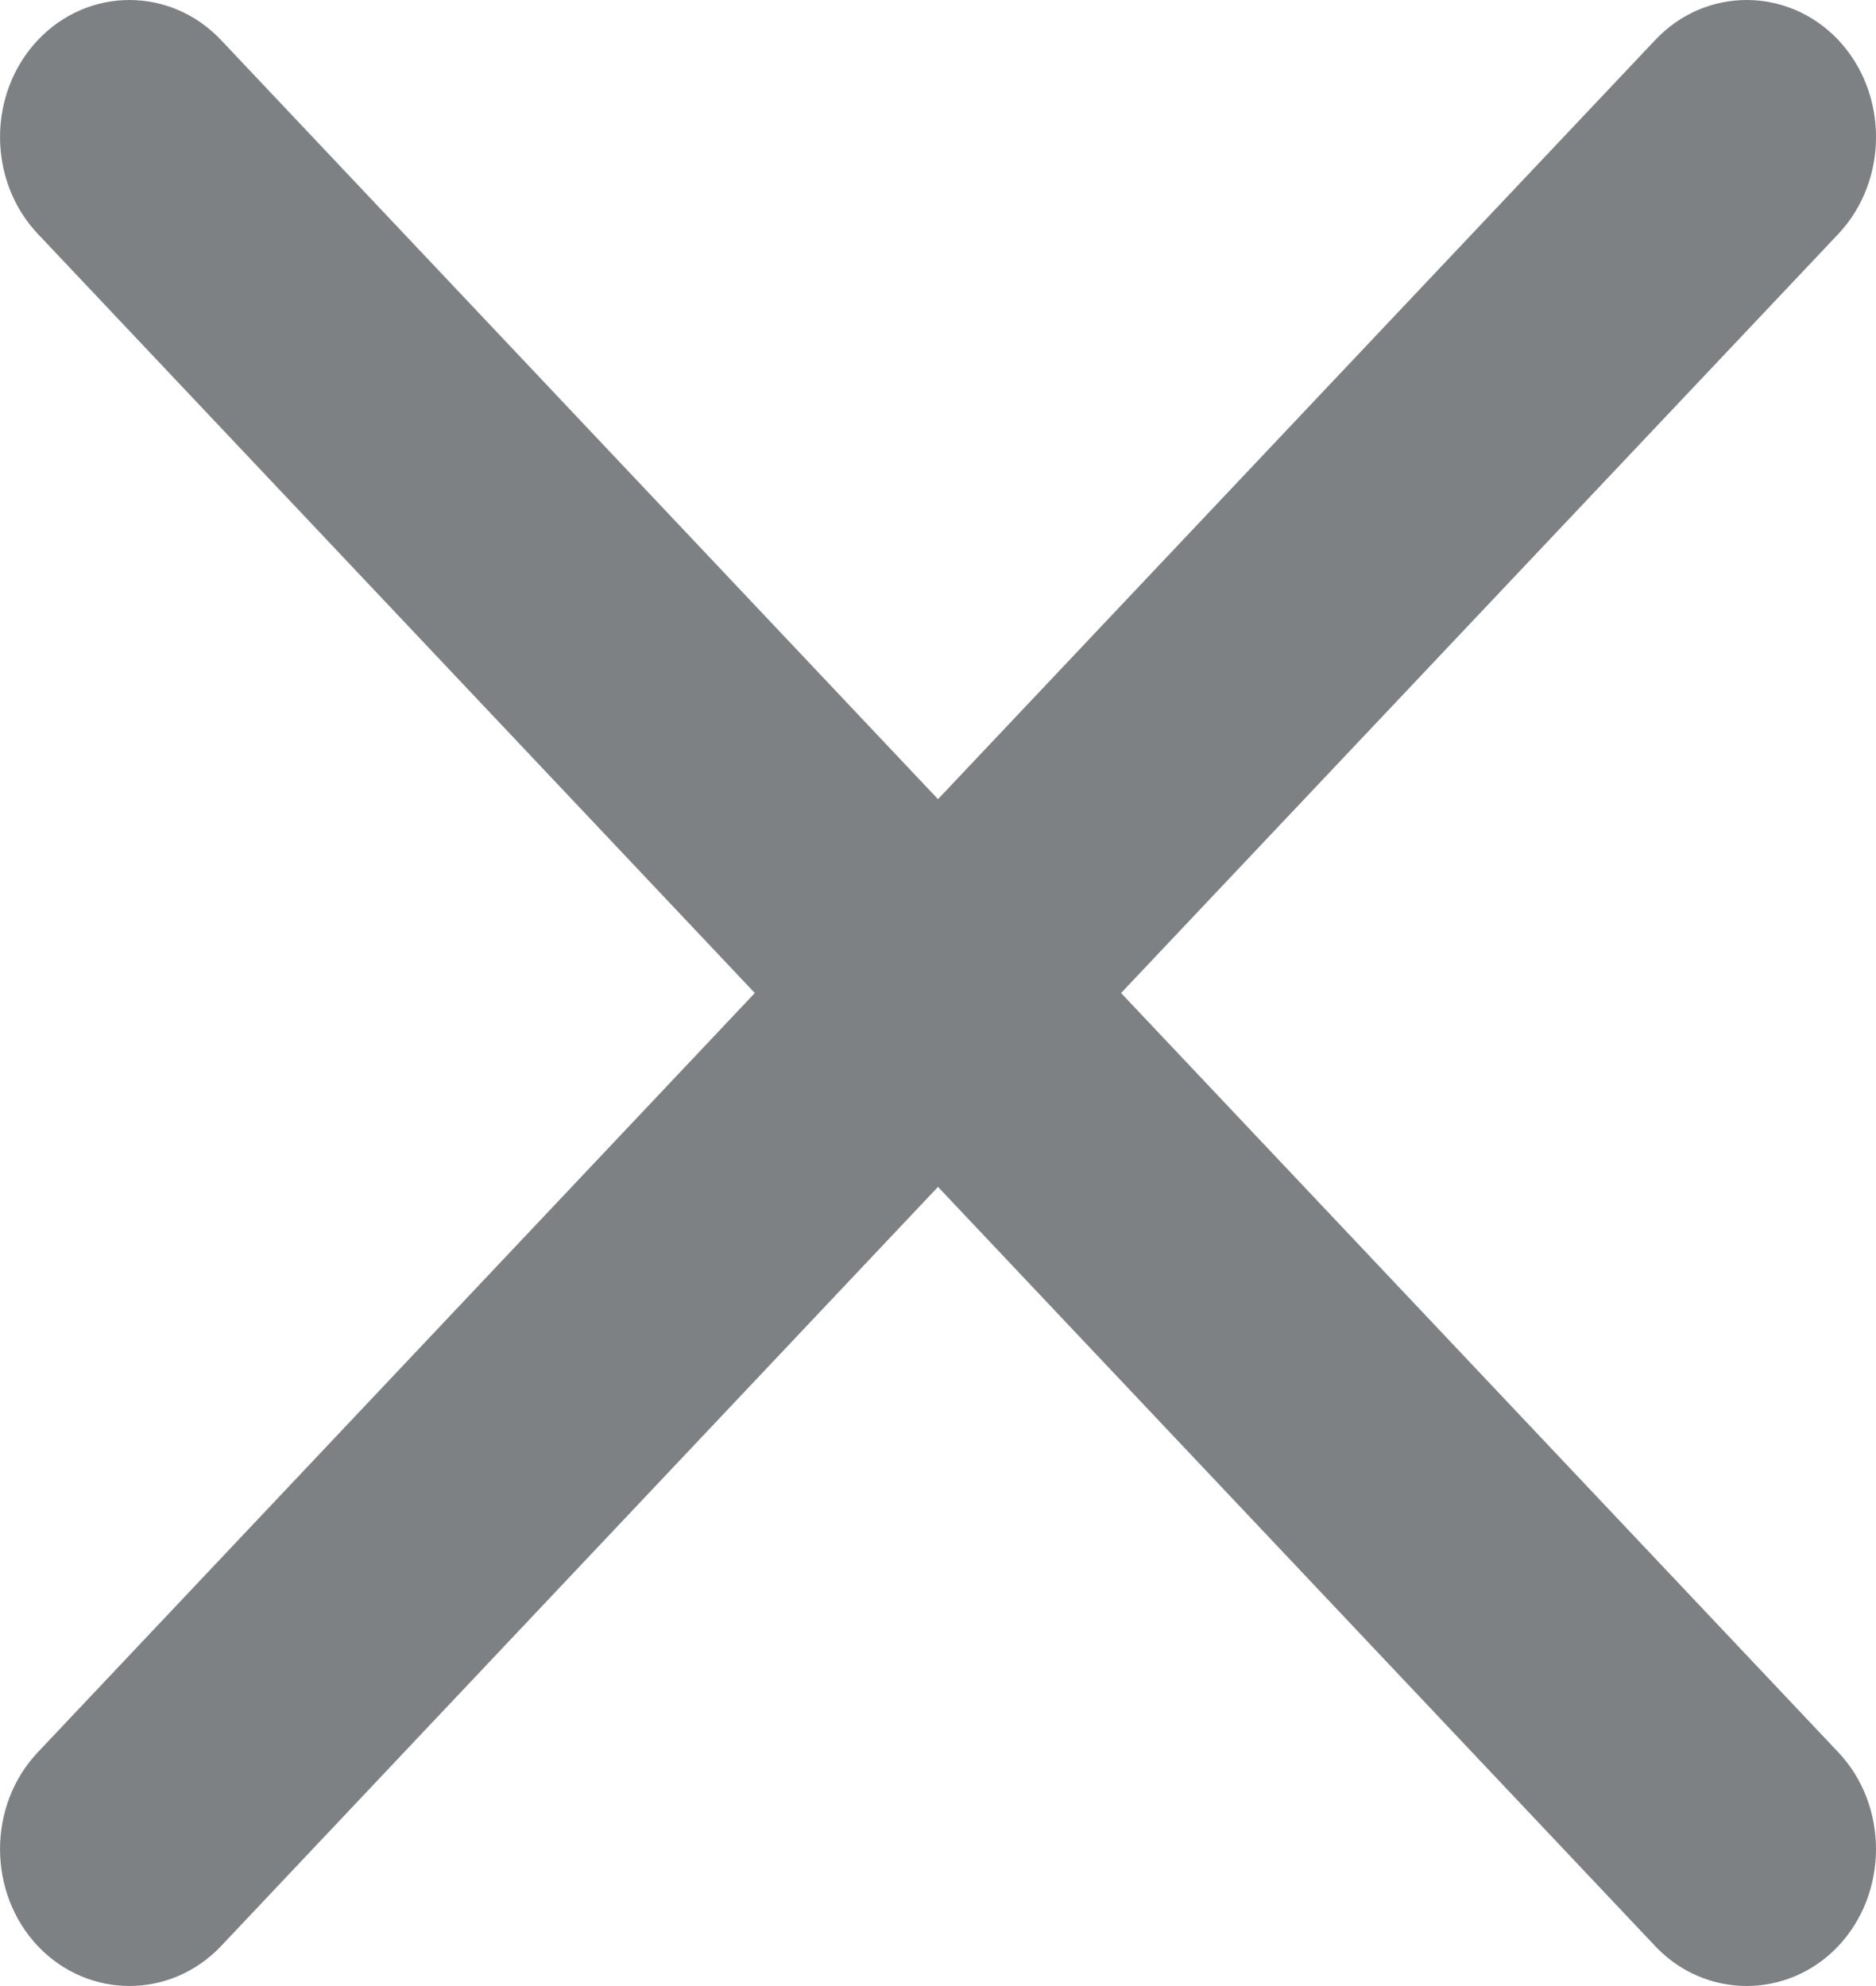 <svg width="17" height="18" viewBox="0 0 17 18" fill="none" xmlns="http://www.w3.org/2000/svg">
<path d="M10.159 9L16.659 2.12C17.114 1.636 17.114 0.848 16.659 0.363C16.201 -0.121 15.454 -0.121 14.999 0.363L8.5 7.243L2.003 0.363C1.545 -0.121 0.801 -0.121 0.343 0.363C-0.114 0.848 -0.114 1.636 0.343 2.12L6.84 9L0.343 15.881C-0.114 16.363 -0.114 17.154 0.343 17.638C0.801 18.12 1.545 18.12 2.003 17.638L8.5 10.757L14.999 17.638C15.454 18.12 16.201 18.12 16.658 17.638C17.114 17.154 17.114 16.363 16.658 15.881L10.159 9Z" fill="#292D32" fill-opacity="0.6"/>
</svg>
